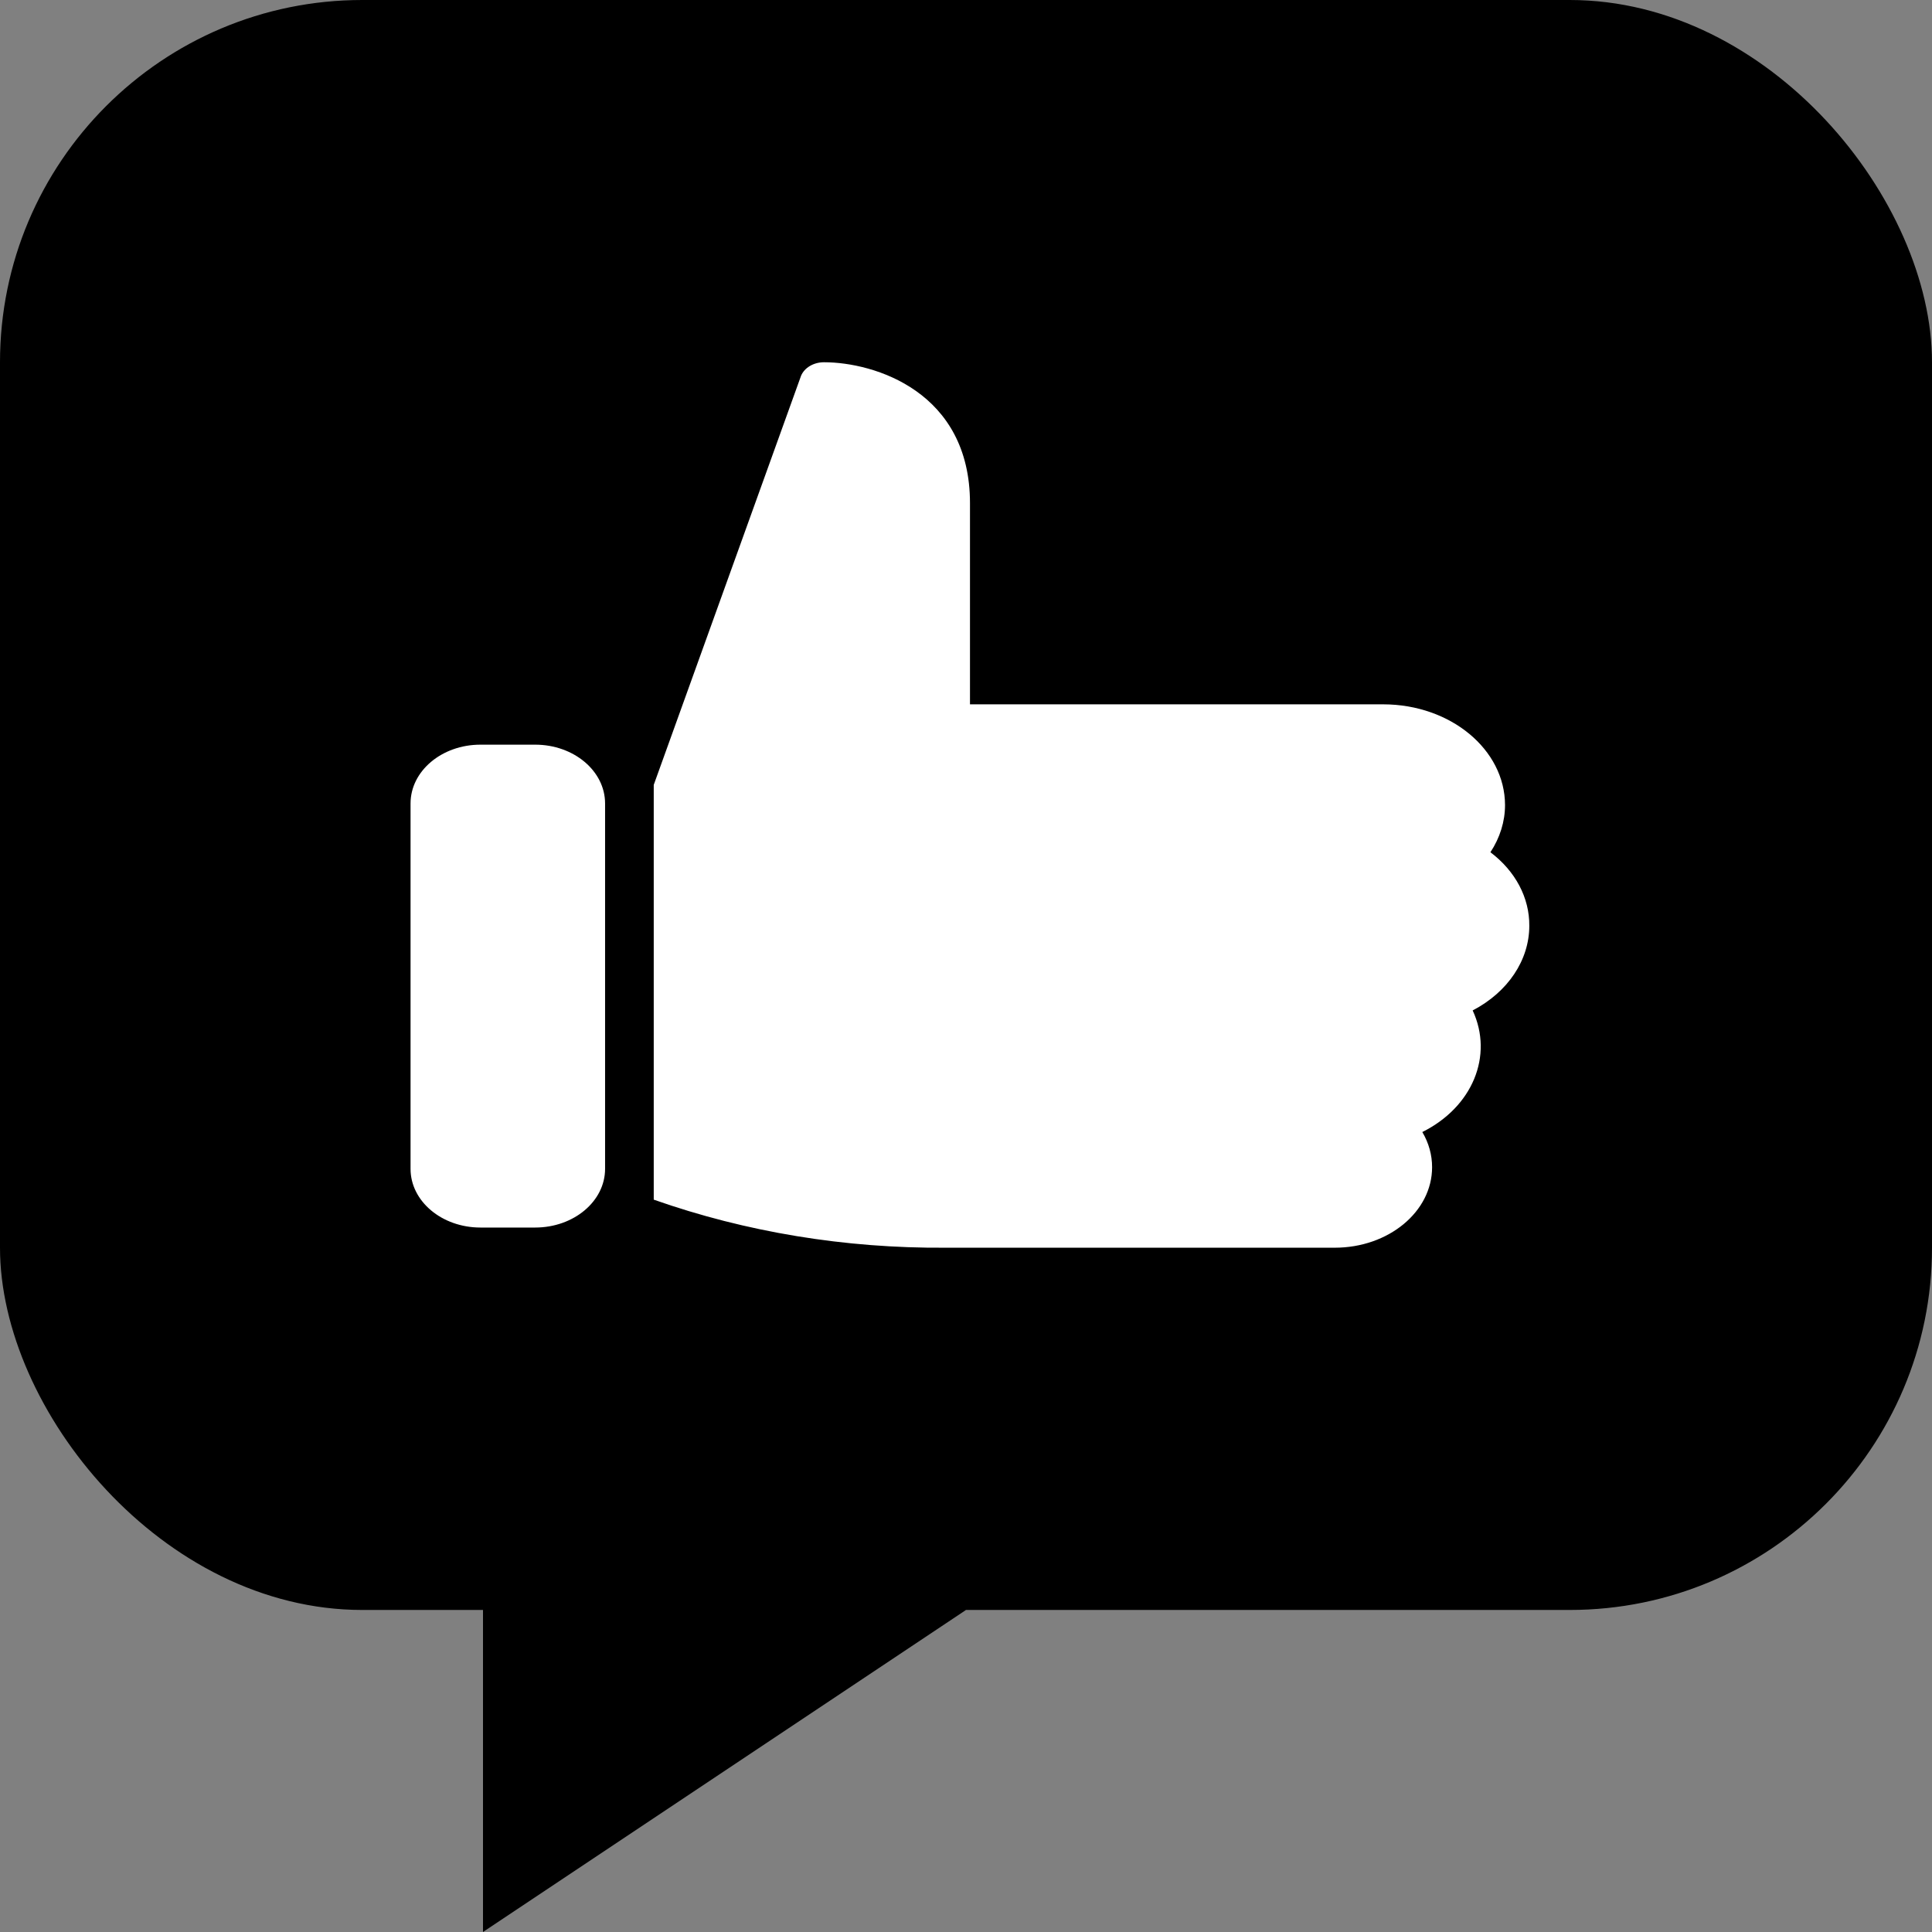 <svg width="16" height="16" viewBox="0 0 16 16" fill="none" xmlns="http://www.w3.org/2000/svg">
<rect x="0" y="0" width="16" height="16" fill="#808080" stroke="none"/>
<rect width="16" height="13.333" rx="3" fill="current"/>
<path d="M6.824 3C7.242 3 8.033 3.244 8.033 4.167V5.833H11.457C12.013 5.834 12.463 6.207 12.464 6.667C12.464 6.803 12.422 6.938 12.343 7.058C12.55 7.214 12.667 7.435 12.665 7.667C12.665 7.951 12.488 8.216 12.196 8.368C12.37 8.743 12.195 9.168 11.779 9.375C11.833 9.466 11.86 9.566 11.86 9.666C11.86 10.035 11.499 10.333 11.054 10.333H7.831C7.001 10.339 6.178 10.204 5.414 9.935V6.5L6.634 3.112C6.662 3.045 6.738 3 6.824 3ZM4.432 6.167C4.752 6.167 5.011 6.385 5.011 6.654V9.68C5.011 9.948 4.752 10.166 4.432 10.166H3.979C3.659 10.166 3.4 9.948 3.4 9.68V6.654C3.4 6.385 3.659 6.167 3.979 6.167H4.432Z" fill="white"/>
<path d="M4 16V12.667L8 13.333L4 16Z" fill="current"/>
</svg>
